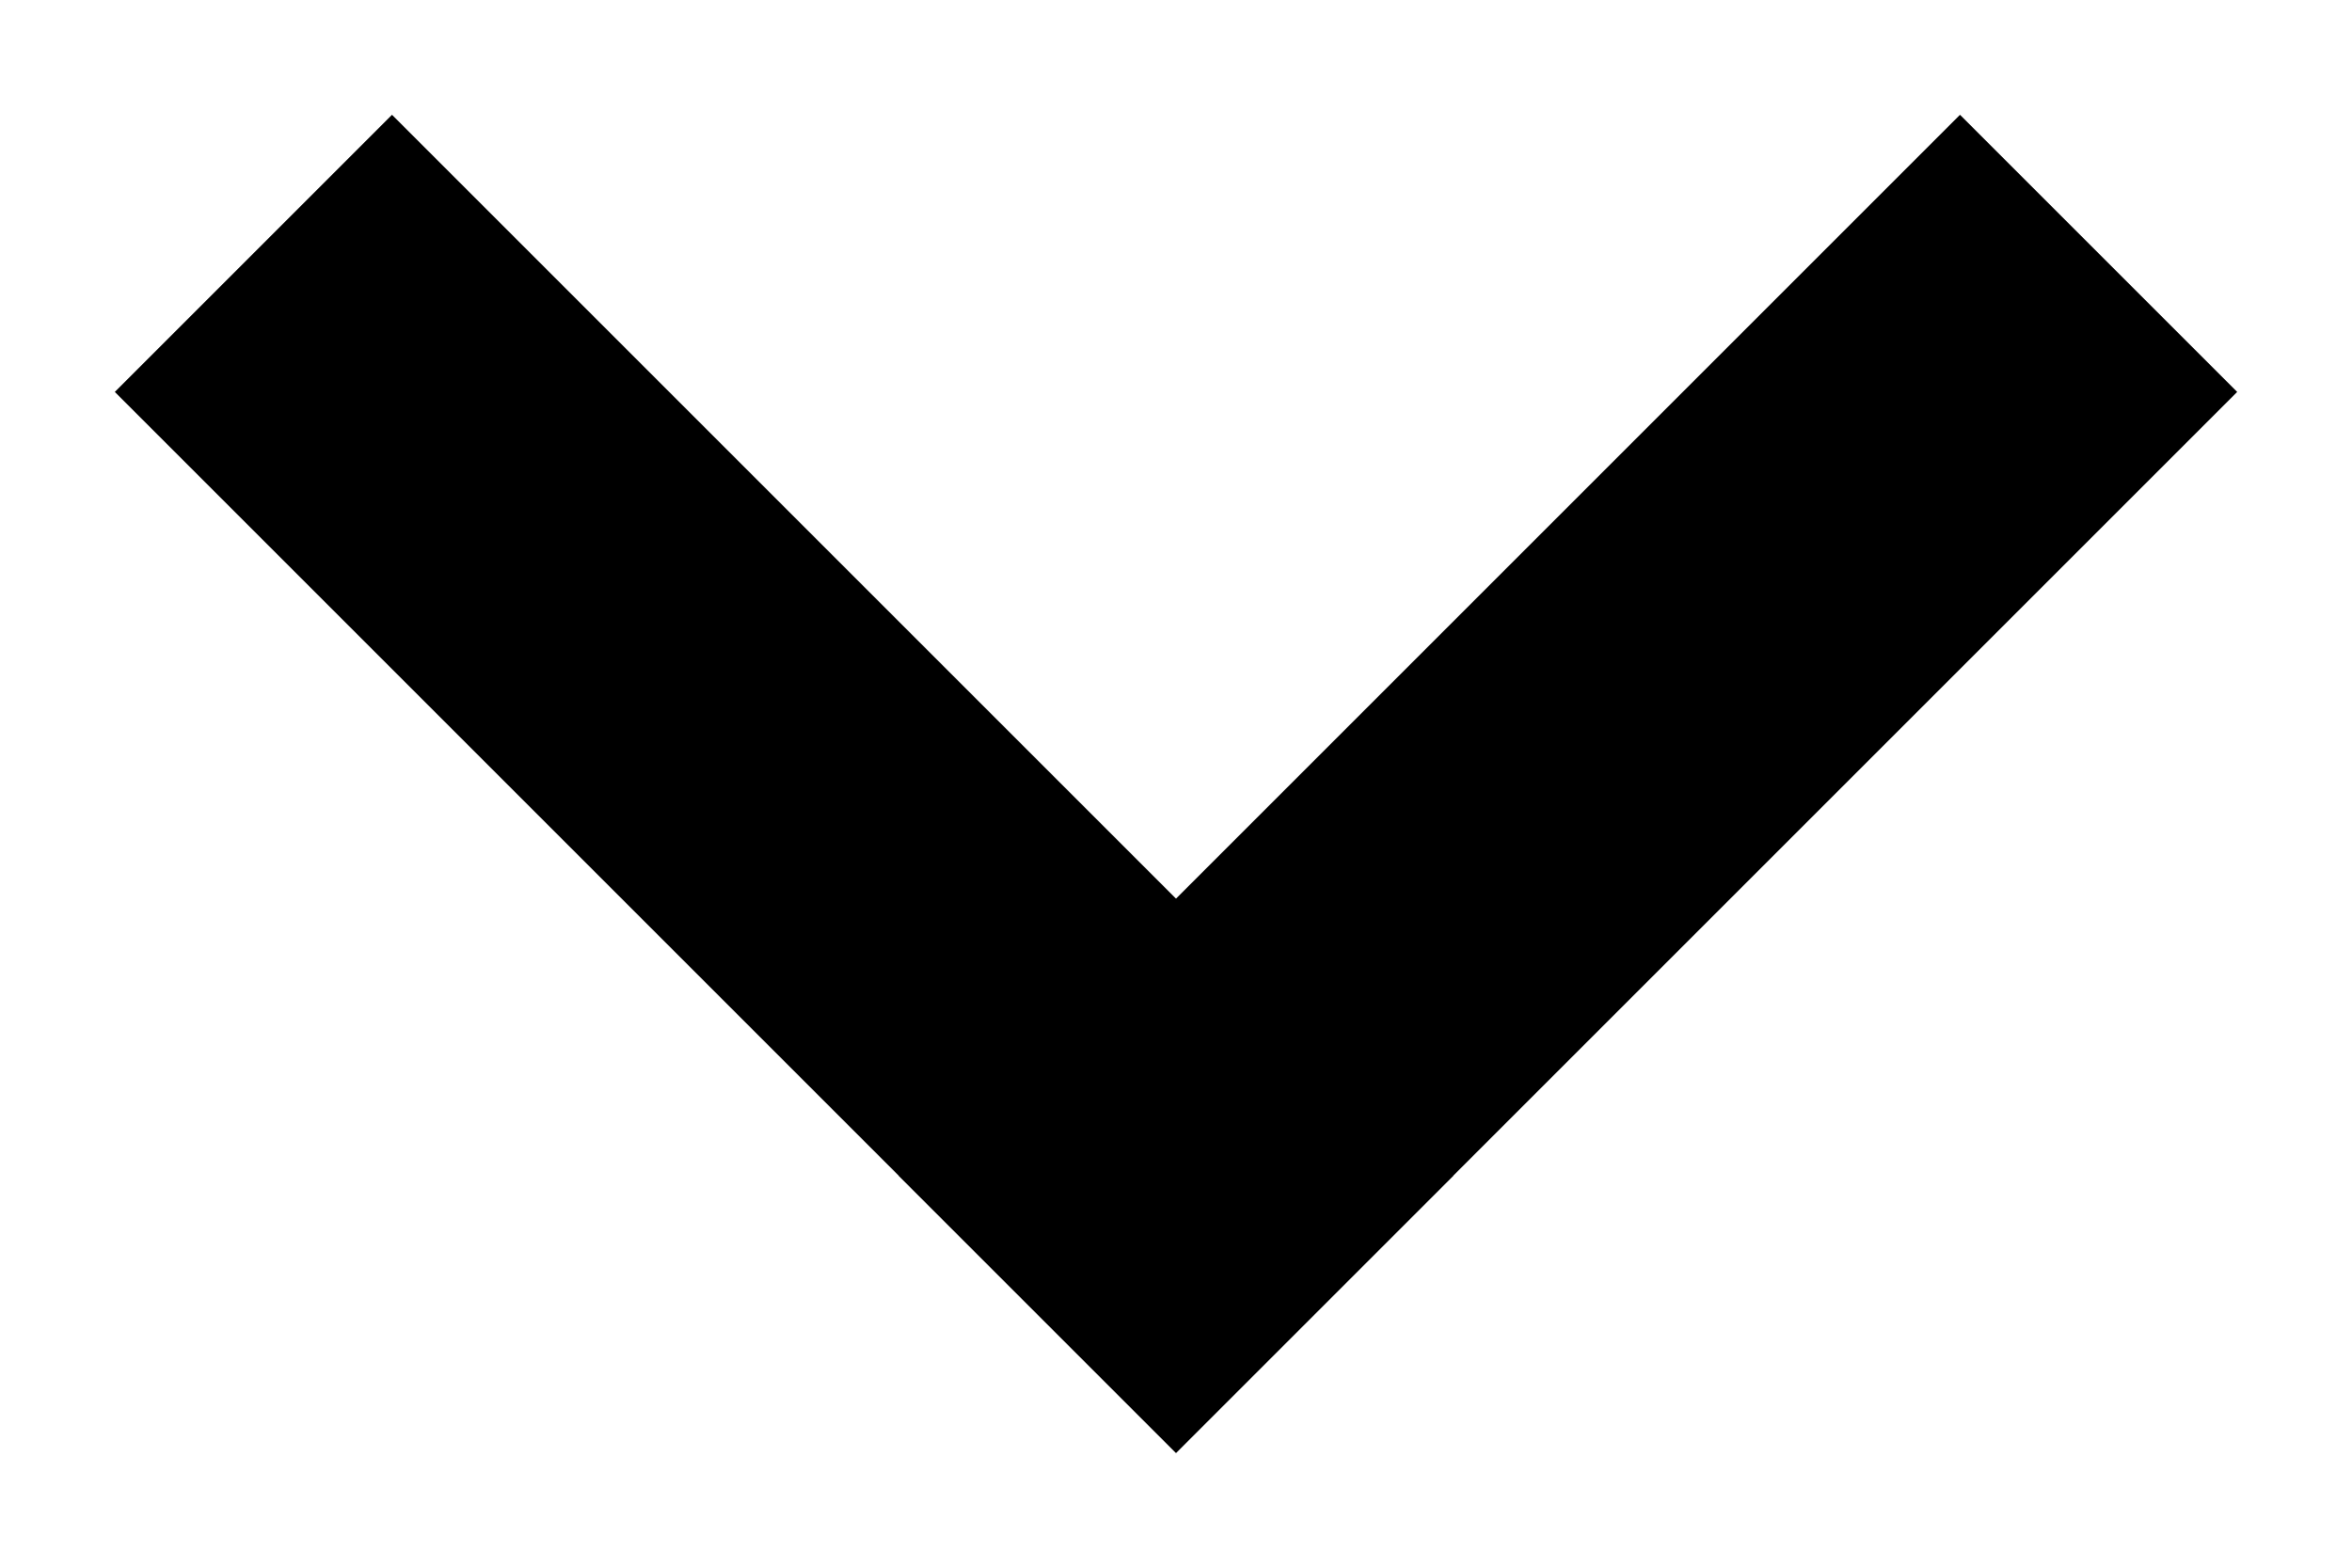 <svg xmlns="http://www.w3.org/2000/svg" xmlns:xlink="http://www.w3.org/1999/xlink" width="12" height="8" version="1.1" viewBox="0 0 12 8"><title>Line 2</title><desc>Created with Sketch.</desc><g id="Page-1" fill="none" fill-rule="evenodd" stroke="none" stroke-linecap="square" stroke-width="1"><path id="Line-2" fill-rule="nonzero" stroke="#000" stroke-width="2" d="M2,2 L6,6"/><path id="Line-2" fill-rule="nonzero" stroke="#000" stroke-width="2" d="M6,2 L10,6" transform="translate(8, 4) scale(-1, 1) translate(-8, -4)"/></g></svg>
